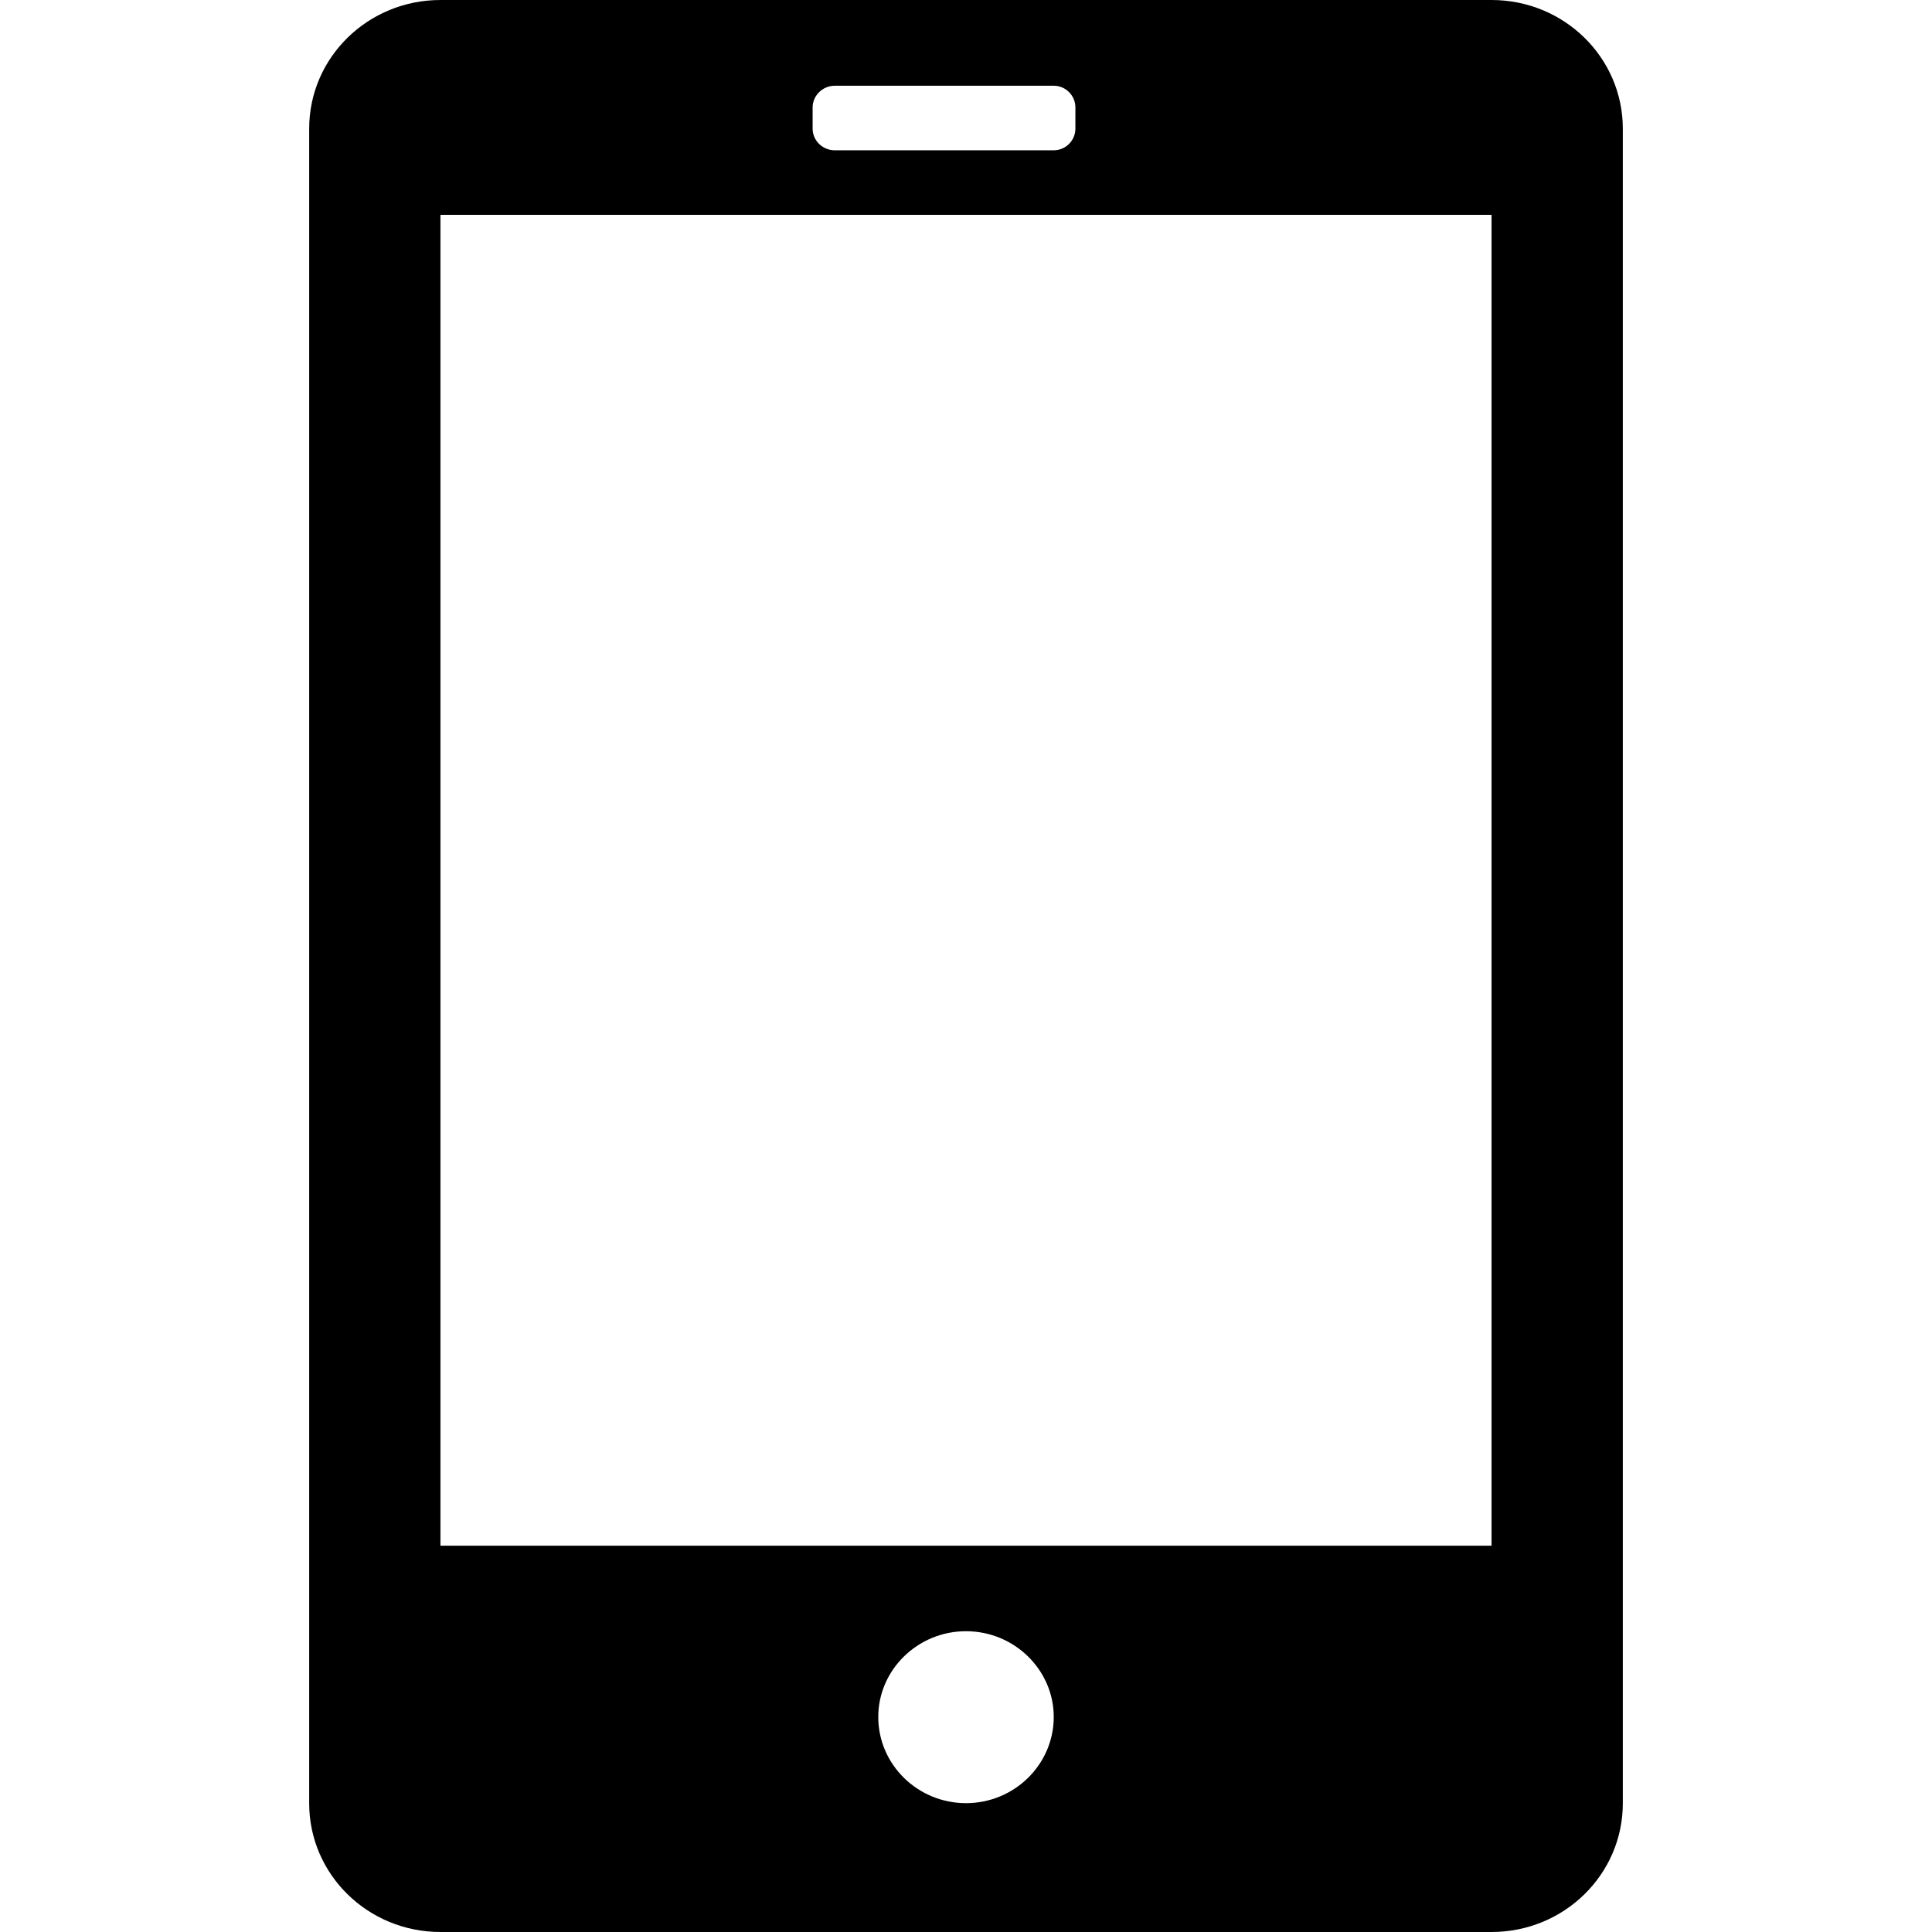 <?xml version="1.0" standalone="no"?><!DOCTYPE svg PUBLIC "-//W3C//DTD SVG 1.1//EN" "http://www.w3.org/Graphics/SVG/1.1/DTD/svg11.dtd"><svg t="1515744978241" class="icon" style="" viewBox="0 0 1024 1024" version="1.1" xmlns="http://www.w3.org/2000/svg" p-id="4812" xmlns:xlink="http://www.w3.org/1999/xlink" width="200" height="200"><defs><style type="text/css"></style></defs><path d="M790.552 113.86 233.449 113.86l0 705.392 557.101 0L790.551 113.86zM569.979 56.927c0-6.327-5.153-11.48-11.473-11.48l-116.083 0c-6.329 0-11.713 5.153-11.713 11.48l0 11.247c0 6.327 5.269 11.48 11.713 11.48l116.083 0c6.32 0 11.473-5.153 11.473-11.48L569.979 56.927zM511.999 955.711c25.653 0 46.507-20.507 46.507-45.687 0-24.947-20.853-45.447-46.507-45.447s-46.503 20.5-46.503 45.447C465.496 935.324 486.463 955.711 511.999 955.711zM790.552 1023.997 233.449 1023.997c-38.536 0-69.576-30.573-69.576-68.173L163.873 68.173c0-37.72 31.16-68.173 69.576-68.173l557.101 0c38.527 0 69.573 30.573 69.573 68.173l0 887.651C860.124 993.424 829.077 1023.997 790.552 1023.997z" p-id="4813"></path></svg>
